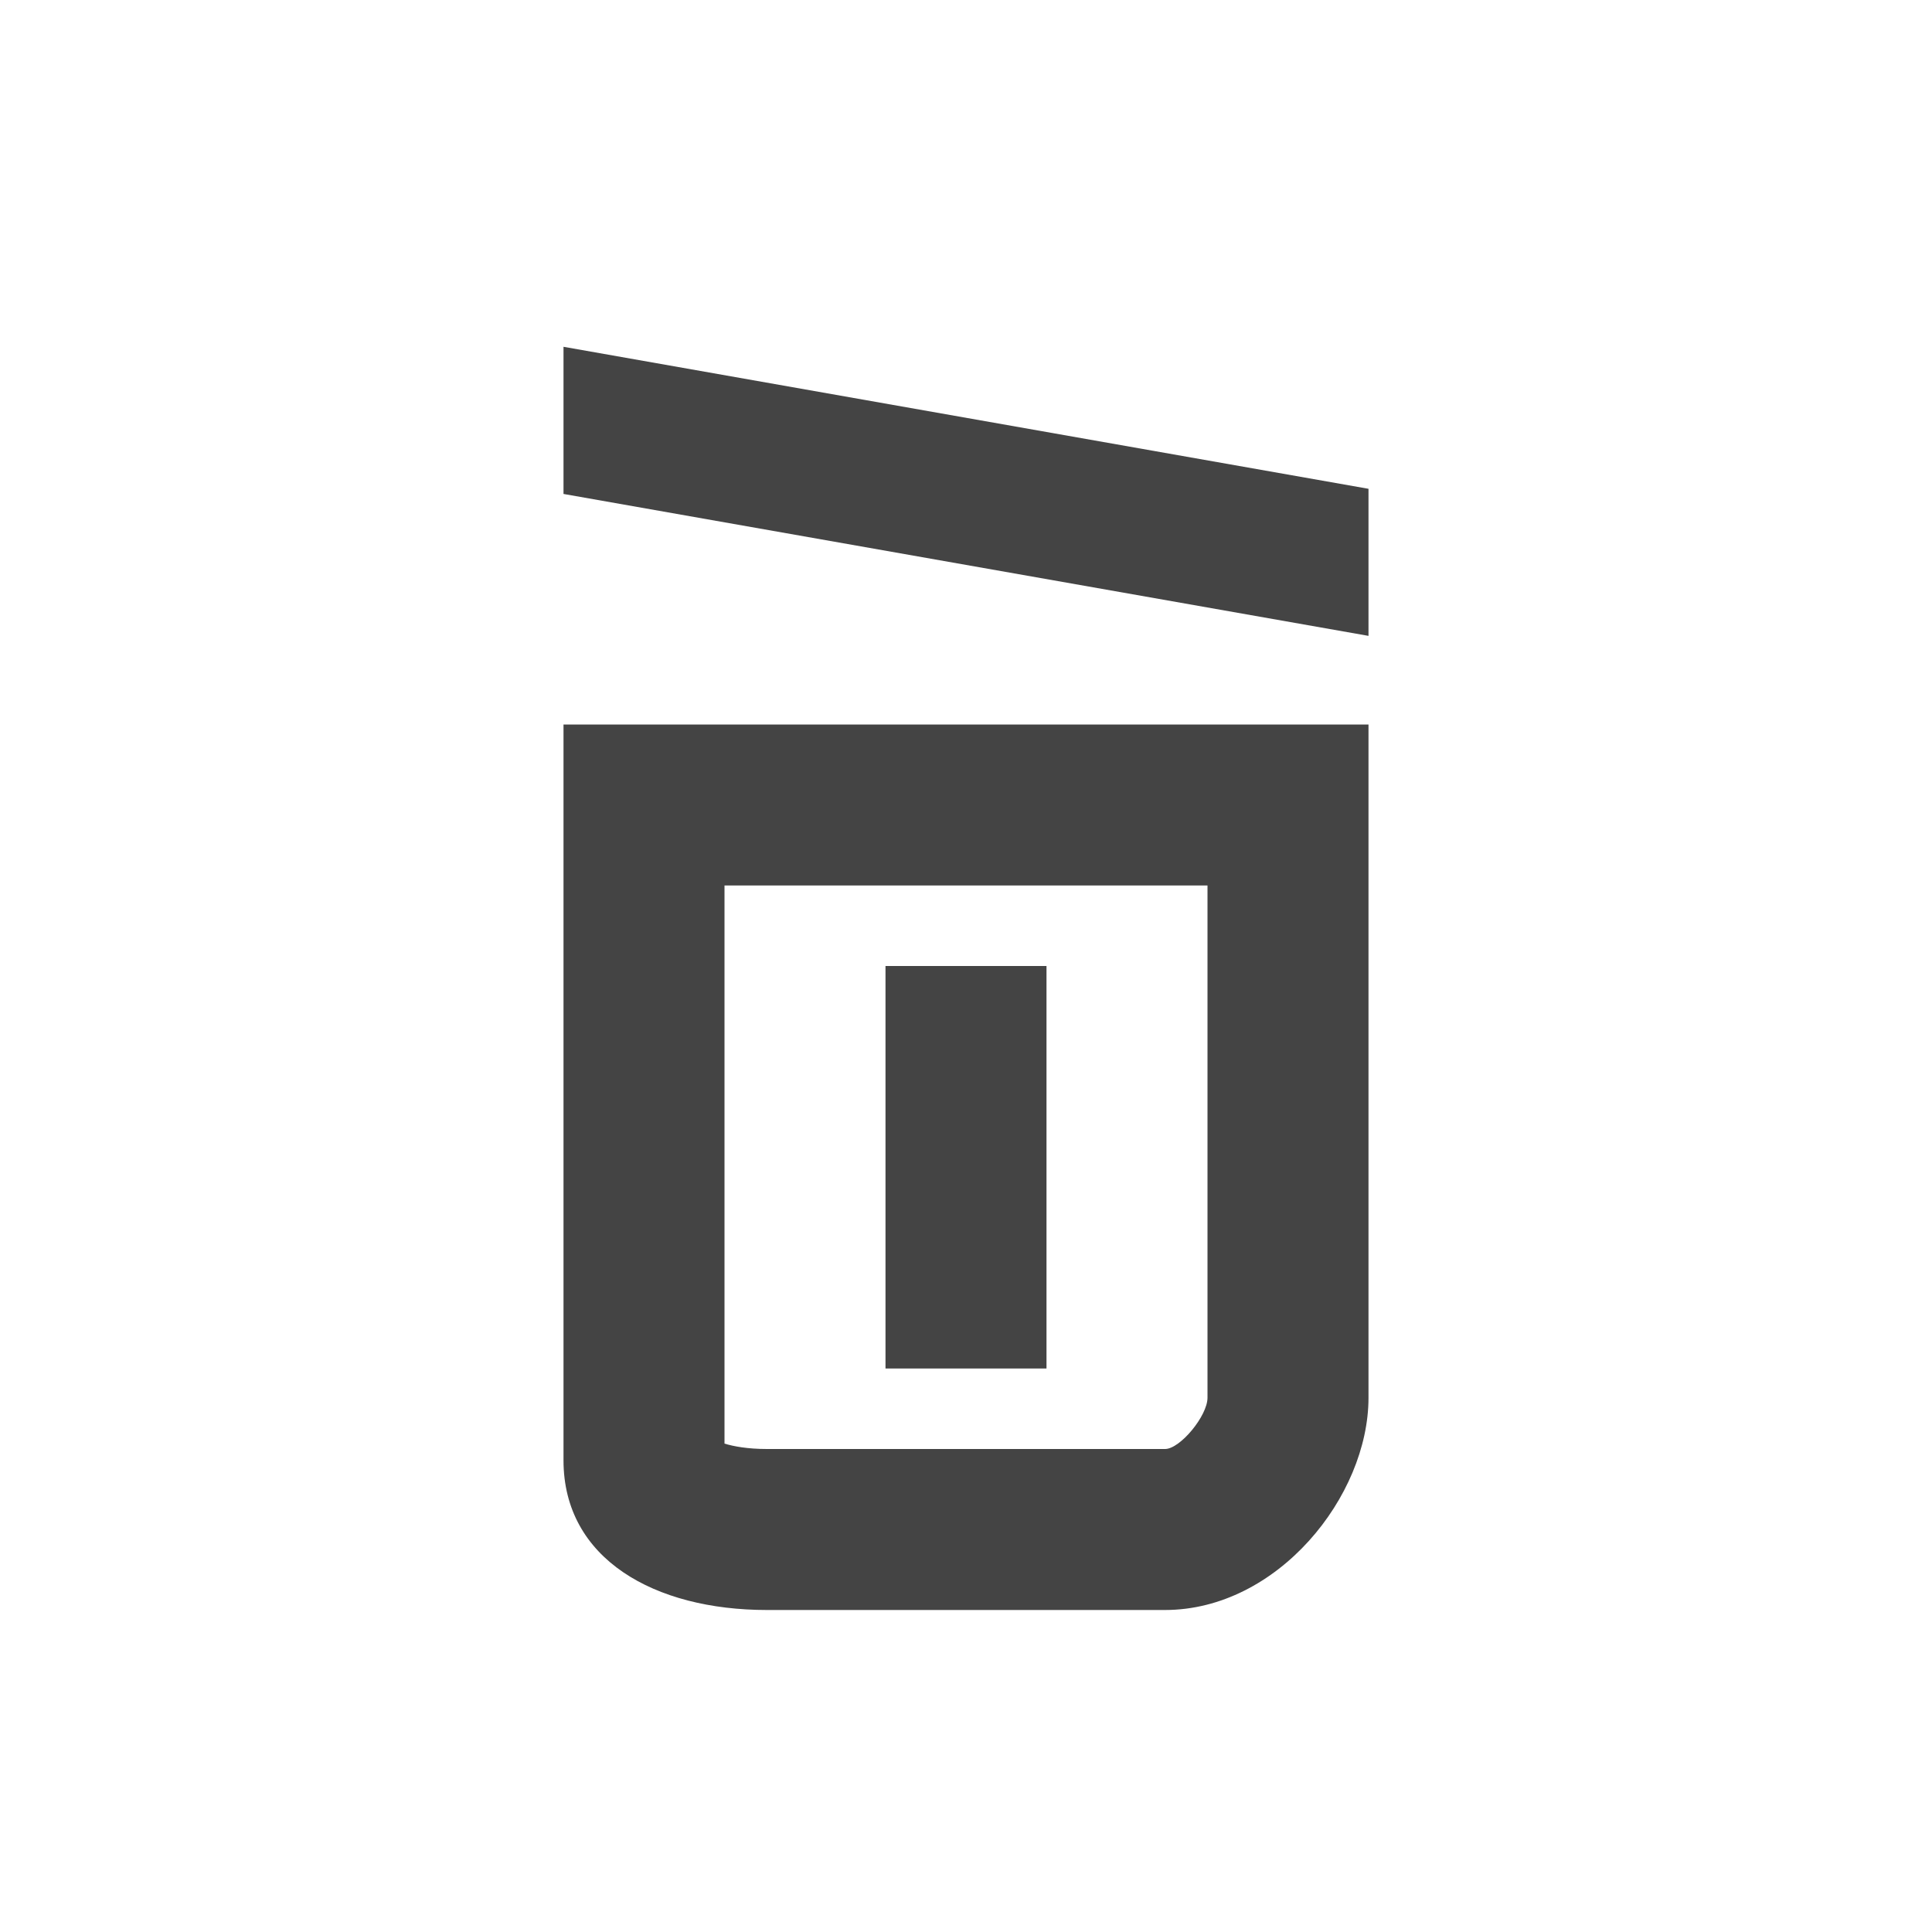 <?xml version="1.0" encoding="utf-8"?>
<!-- Generator: Adobe Illustrator 18.1.1, SVG Export Plug-In . SVG Version: 6.00 Build 0)  -->
<svg version="1.1" id="default" xmlns="http://www.w3.org/2000/svg" xmlns:xlink="http://www.w3.org/1999/xlink" x="0px" y="0px"
	 width="24px" height="24px" viewBox="0 0 24 24" style="enable-background:new 0 0 24 24;" xml:space="preserve">
<style type="text/css">
	.st0{fill:#444444;}
</style>
<g>
	<path class="st0" d="M7,18.14C7,19.367,8.132,20,9.527,20h4.945C15.868,20,17,18.59,17,17.363V9H7V18.14z M9,11h6v6.363
		C15,17.589,14.659,18,14.473,18H9.527C9.286,18,9.111,17.967,9,17.933V11z"/>
	<rect x="11" y="12" class="st0" width="2" height="5"/>
	<polygon class="st0" points="7,4.308 7,6.136 17,7.899 17,6.072 	"/>
</g>
</svg>

